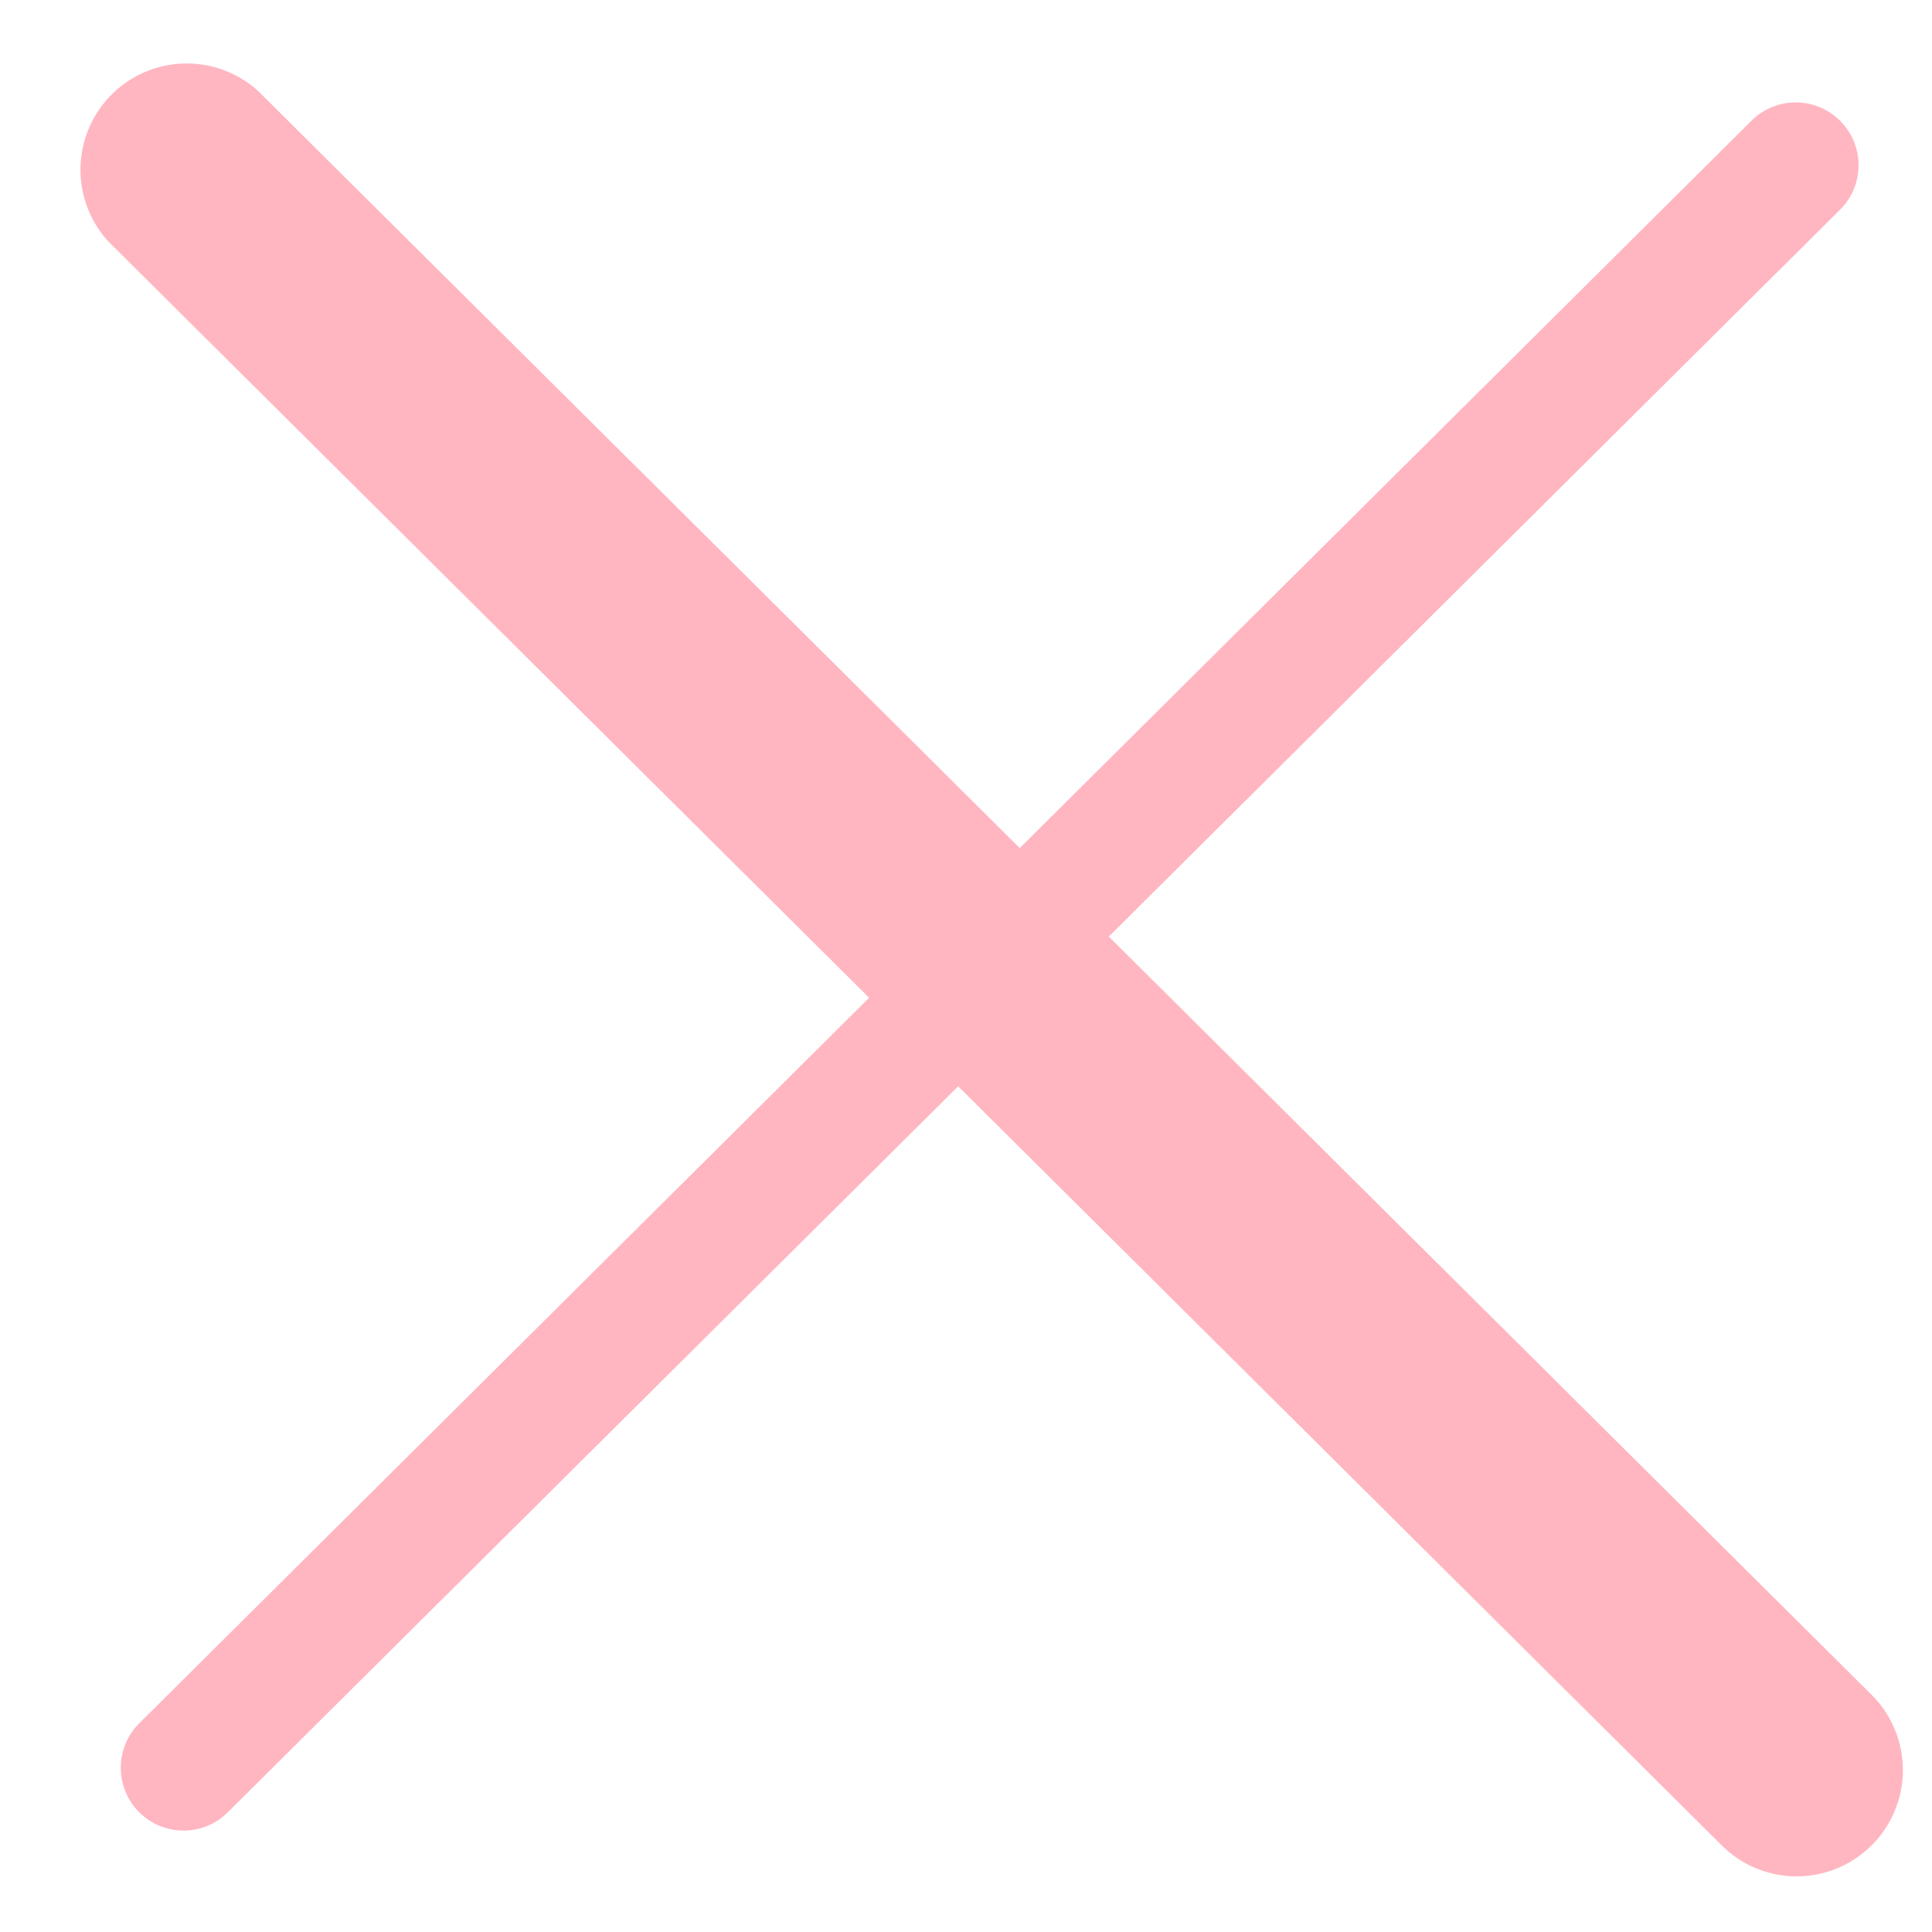 <svg id="Layer_1" data-name="Layer 1" xmlns="http://www.w3.org/2000/svg" viewBox="0 0 200 200"><defs><style>.cls-1{fill:#ffb6c1;}</style></defs><title>exit</title><path class="cls-1" d="M19,189.5a6.5,6.5,0,0,1-4.58-11.11l167-166a6.5,6.5,0,0,1,9.16,9.22l-167,166A6.47,6.47,0,0,1,19,189.5Z"/><path class="cls-1" d="M186,194.24a11,11,0,0,1-7.76-3.2L11.22,25A11,11,0,0,1,26.73,9.43l167,166A11,11,0,0,1,186,194.24Z"/></svg>

